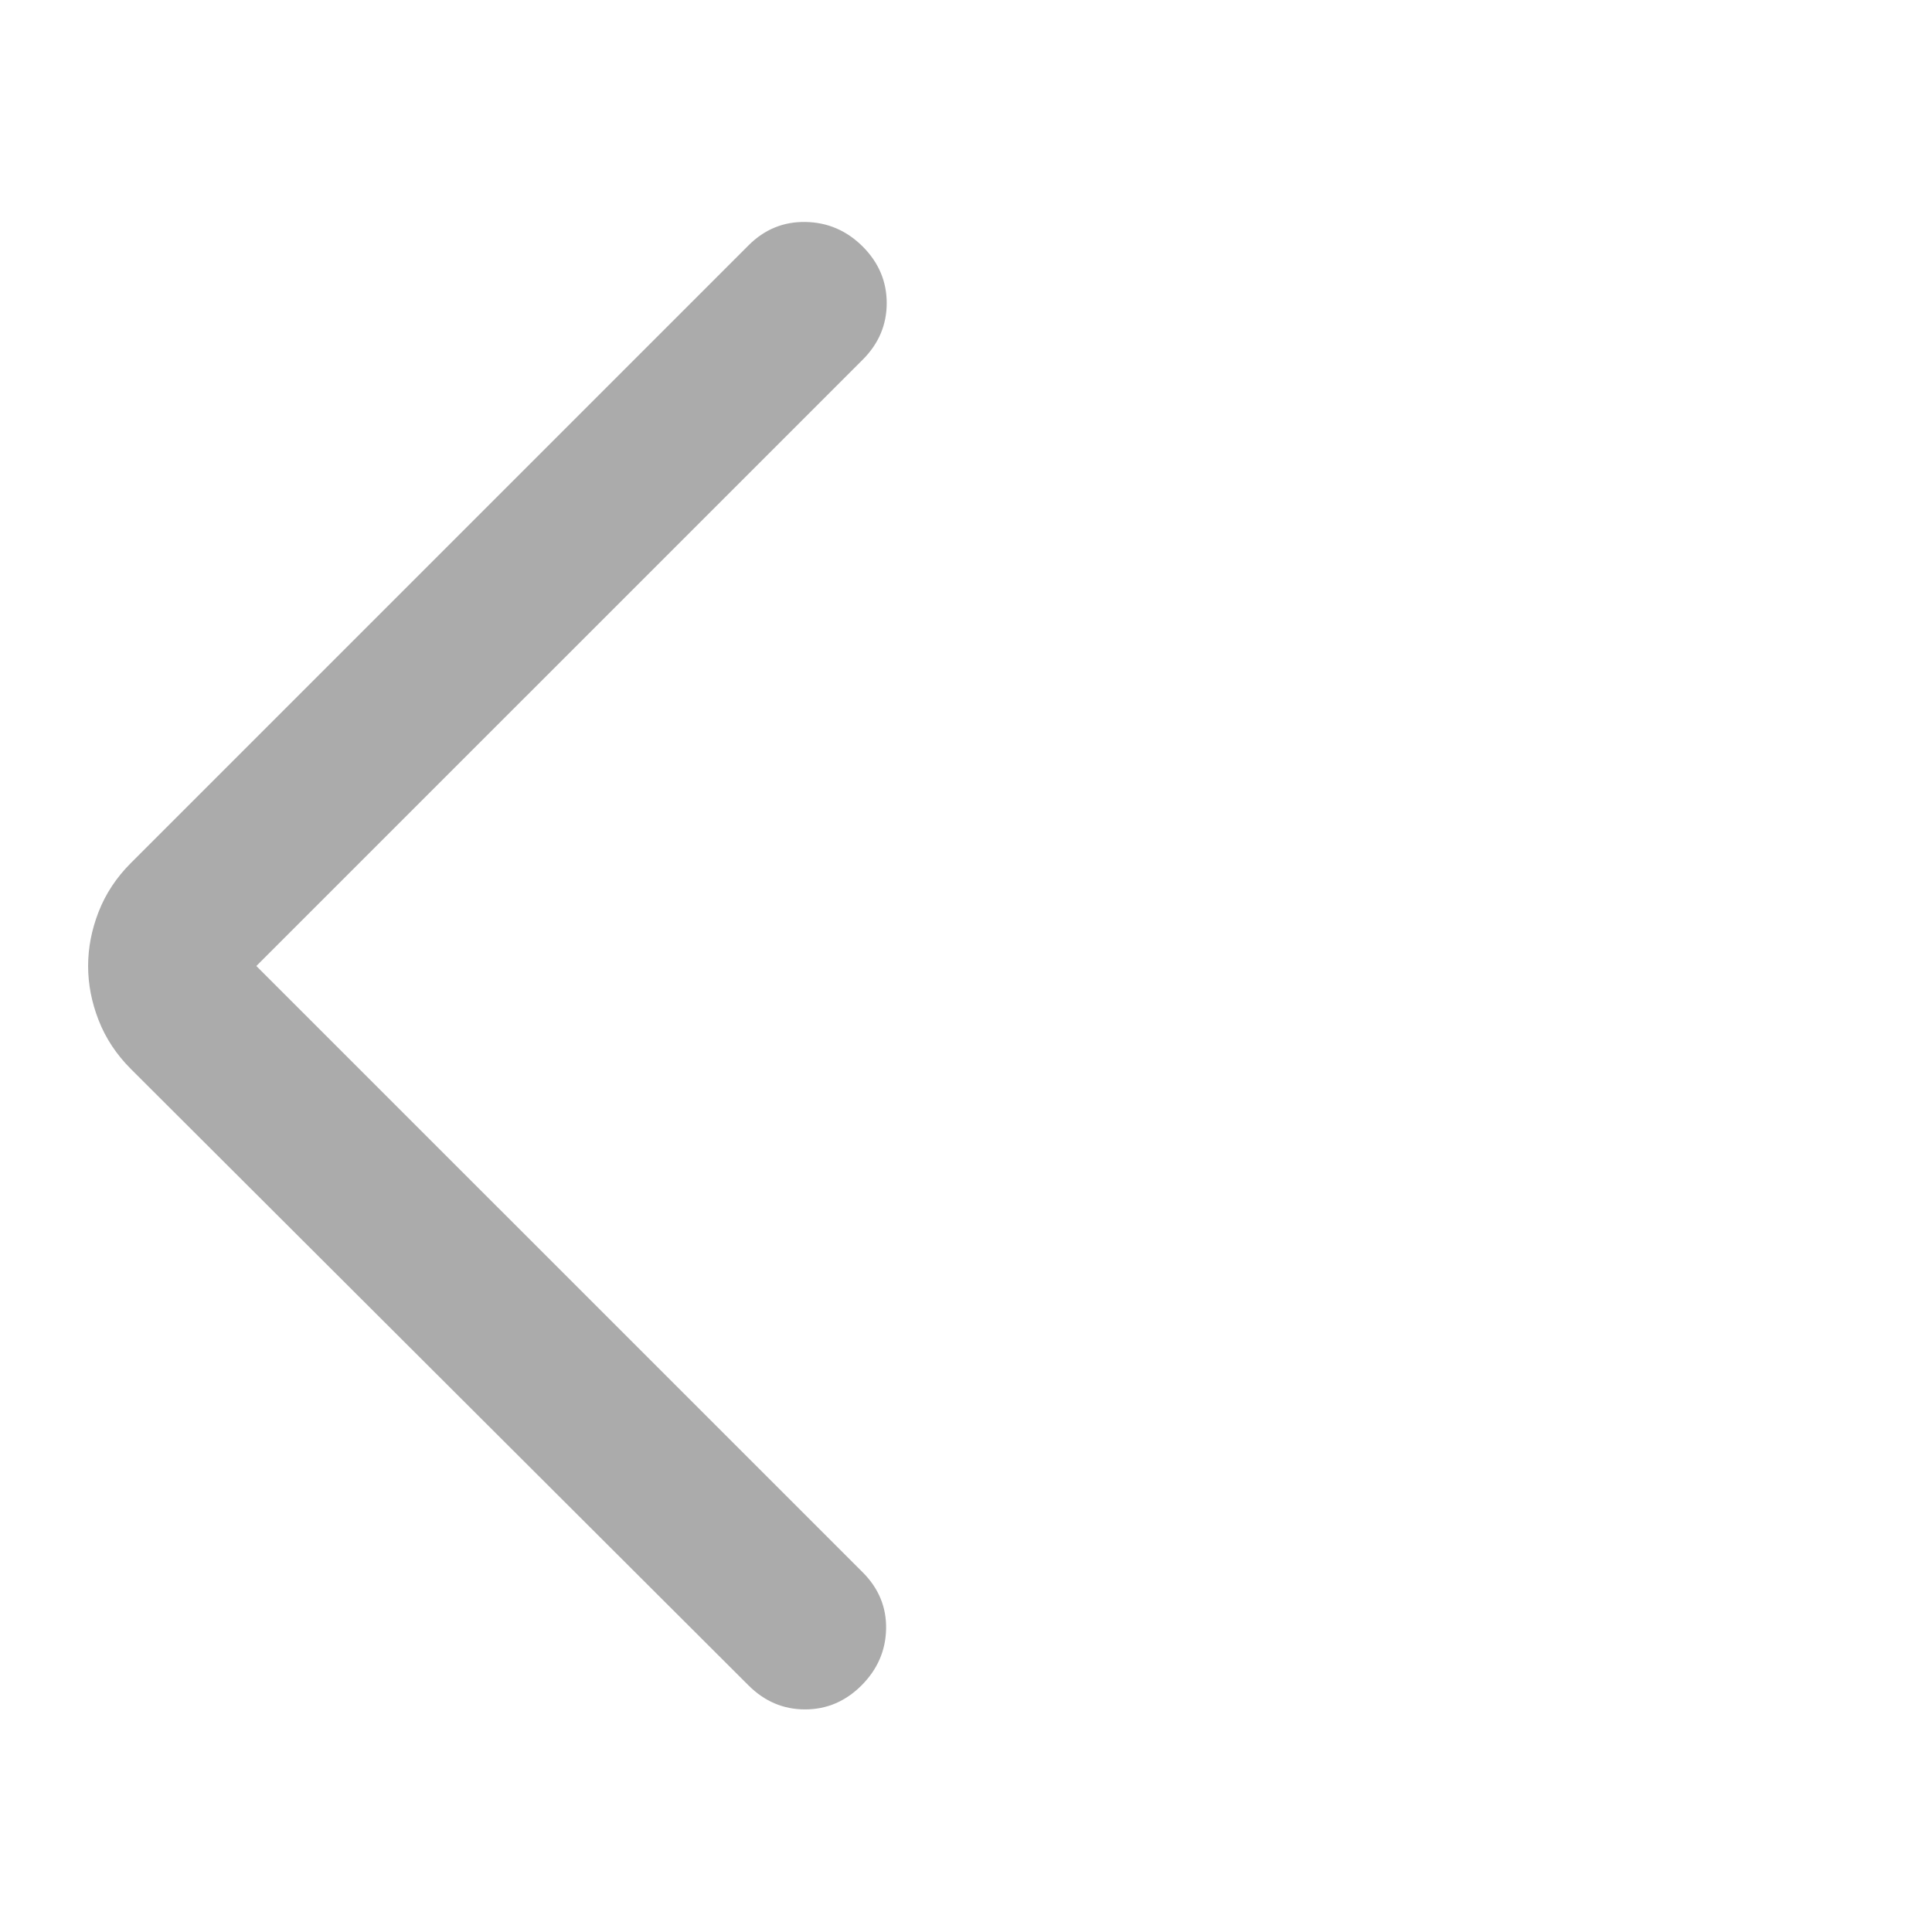 <svg width="28" height="28" viewBox="0 0 28 28" fill="none" xmlns="http://www.w3.org/2000/svg">
<mask id="mask0_1089_421" style="mask-type:alpha" maskUnits="userSpaceOnUse" x="0" y="0" width="28" height="28">
<rect width="28" height="28" fill="#D9D9D9"/>
</mask>
<g mask="url(#mask0_1089_421)">
<path d="M3.715 14L12.504 22.788C12.735 23.02 12.848 23.293 12.842 23.607C12.836 23.921 12.717 24.194 12.486 24.426C12.254 24.658 11.981 24.774 11.667 24.774C11.353 24.774 11.08 24.658 10.848 24.426L1.898 15.494C1.687 15.283 1.531 15.047 1.429 14.785C1.327 14.524 1.277 14.262 1.277 14C1.277 13.738 1.327 13.477 1.429 13.215C1.531 12.953 1.687 12.717 1.898 12.506L10.848 3.556C11.08 3.324 11.356 3.211 11.676 3.217C11.996 3.223 12.272 3.342 12.504 3.574C12.735 3.806 12.851 4.079 12.851 4.393C12.851 4.707 12.735 4.98 12.504 5.212L3.715 14Z" fill="#ABABAB"/>
</g>
</svg>
